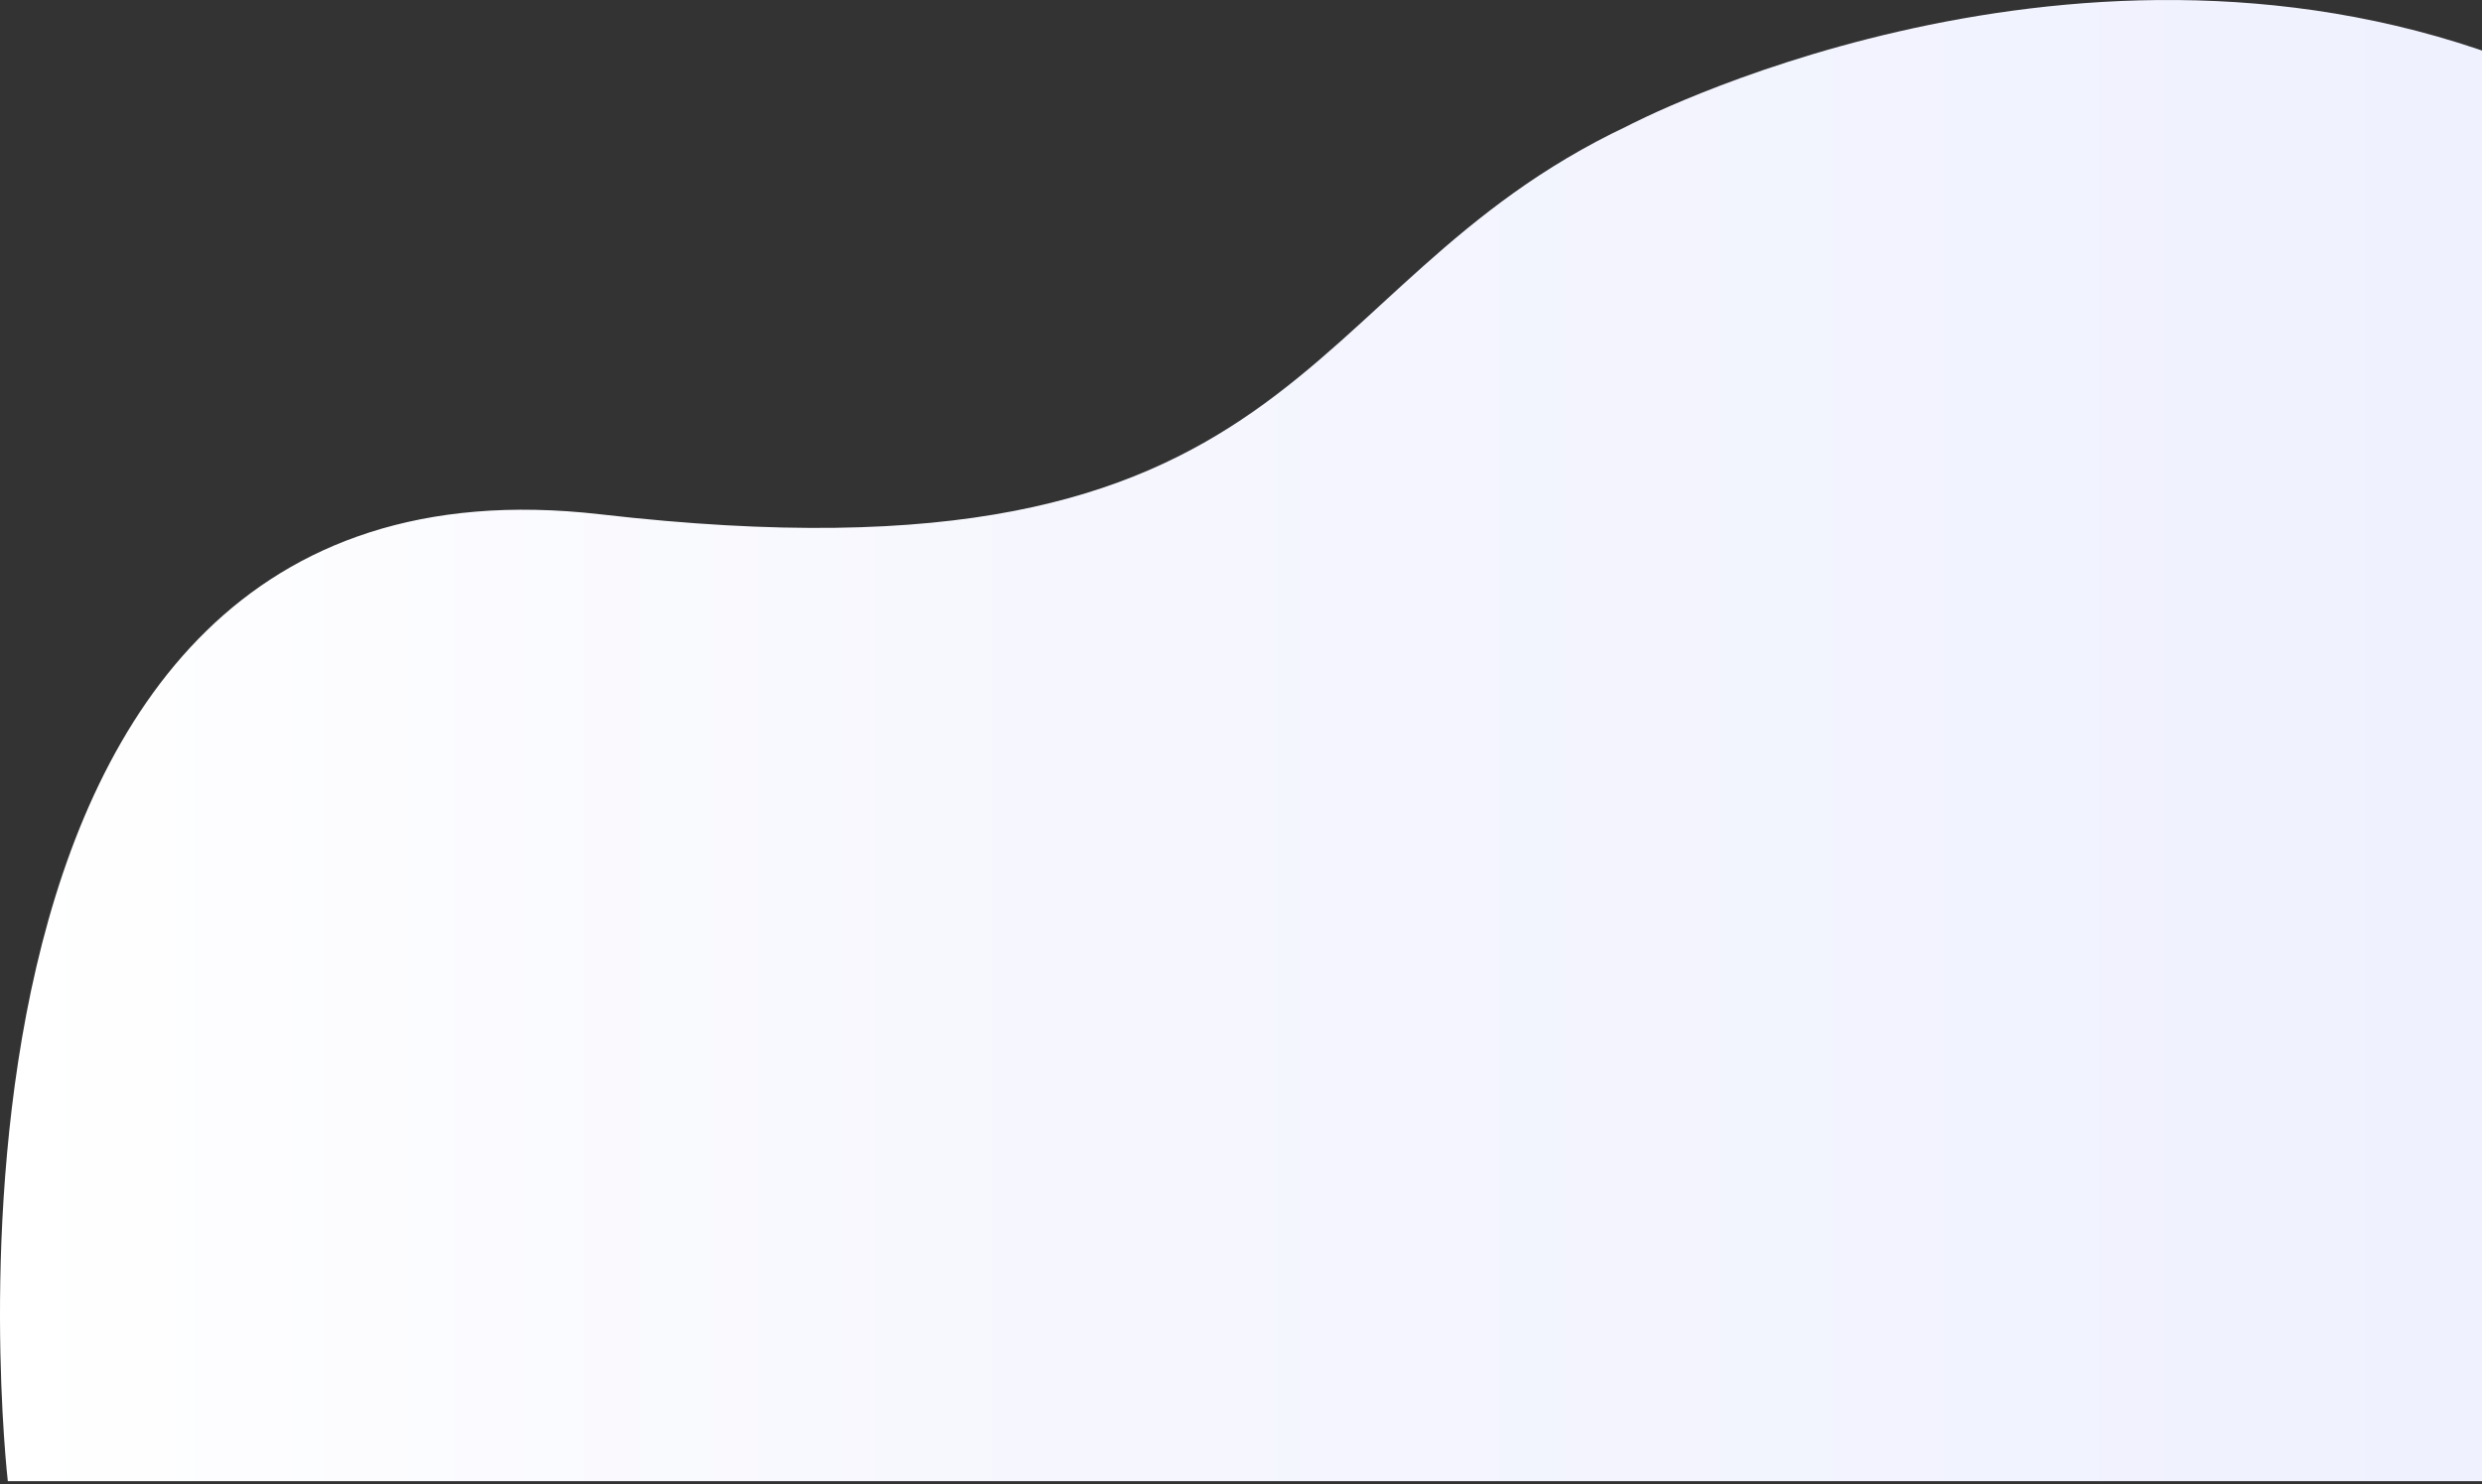 <svg width="764" height="457" viewBox="0 0 764 457" fill="none" xmlns="http://www.w3.org/2000/svg">
<rect x="0" y="0" width="764" height="457" fill="#333333" stroke="none"/>
<path d="M2.408 456.002C2.408 456.002 -34.964 133.068 184.764 158.332C404.499 183.597 395.634 88.613 500.799 38.862C500.799 38.862 634.25 -31.68 768.997 17.317V456.002H2.408Z" fill="url(#paint0_linear)"/>
<defs>
<linearGradient id="paint0_linear" x1="769.001" y1="228.002" x2="-0.003" y2="228.002" gradientUnits="userSpaceOnUse">
<stop stop-color="#EFF1FE"/>
<stop offset="0.533" stop-color="#F5F6FE"/>
<stop offset="1" stop-color="white"/>
</linearGradient>
</defs>
</svg>
